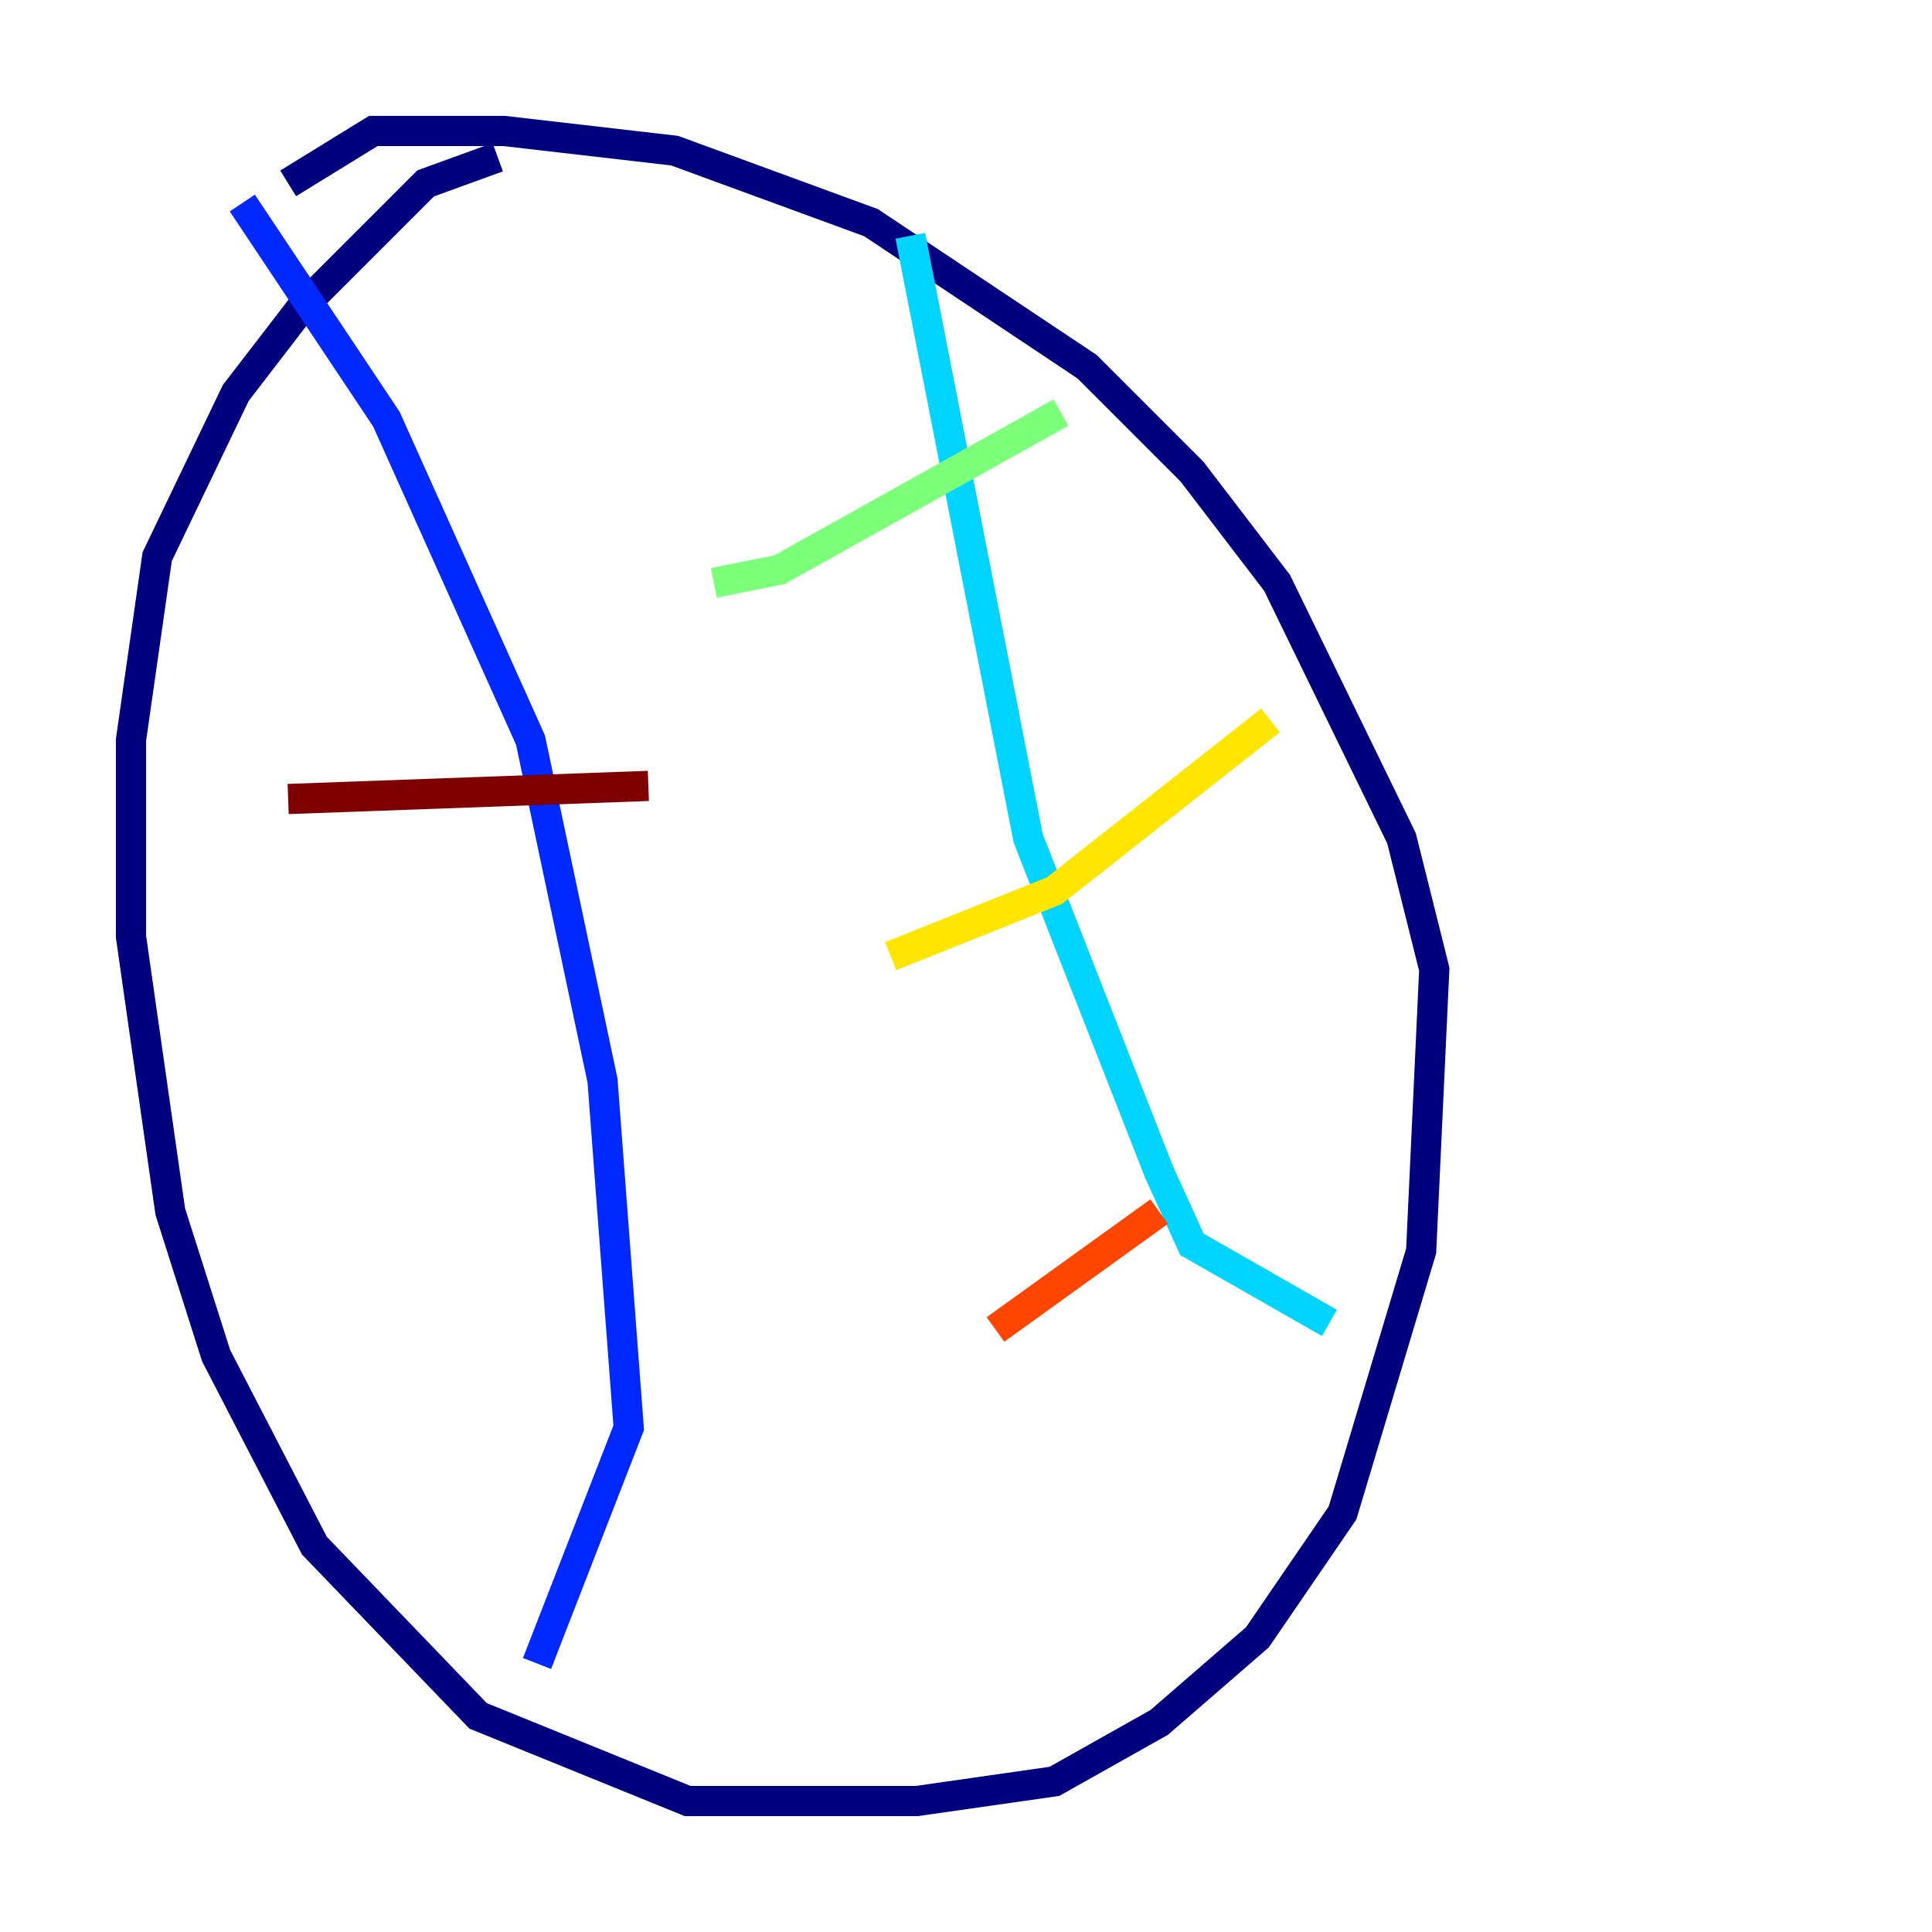 <?xml version="1.0" encoding="utf-8" ?>
<svg baseProfile="tiny" height="128" version="1.2" viewBox="0,0,128,128" width="128" xmlns="http://www.w3.org/2000/svg" xmlns:ev="http://www.w3.org/2001/xml-events" xmlns:xlink="http://www.w3.org/1999/xlink"><defs /><polyline fill="none" points="32.976,10.414 28.203,12.149 19.959,20.393 15.62,26.034 10.414,36.881 8.678,49.031 8.678,62.047 11.281,80.271 14.319,89.817 20.827,102.4 31.675,113.681 45.559,119.322 60.746,119.322 69.858,118.02 76.8,114.115 83.308,108.475 88.949,100.231 94.156,82.875 95.024,64.217 92.854,55.539 84.61,38.617 78.969,31.241 72.027,24.298 57.709,14.752 44.691,9.98 33.41,8.678 24.732,8.678 19.091,12.149" stroke="#00007f" stroke-width="2" /><polyline fill="none" points="16.054,13.451 25.6,27.77 35.146,49.031 39.919,71.593 41.654,94.59 35.58,110.21" stroke="#0028ff" stroke-width="2" /><polyline fill="none" points="60.312,15.62 68.122,55.539 76.8,77.668 78.969,82.441 88.081,87.647" stroke="#00d4ff" stroke-width="2" /><polyline fill="none" points="47.295,38.617 51.634,37.749 70.291,27.336" stroke="#7cff79" stroke-width="2" /><polyline fill="none" points="59.01,63.349 69.858,59.01 84.176,47.729" stroke="#ffe500" stroke-width="2" /><polyline fill="none" points="65.953,88.081 76.8,80.271" stroke="#ff4600" stroke-width="2" /><polyline fill="none" points="19.091,52.936 42.956,52.068" stroke="#7f0000" stroke-width="2" /></svg>